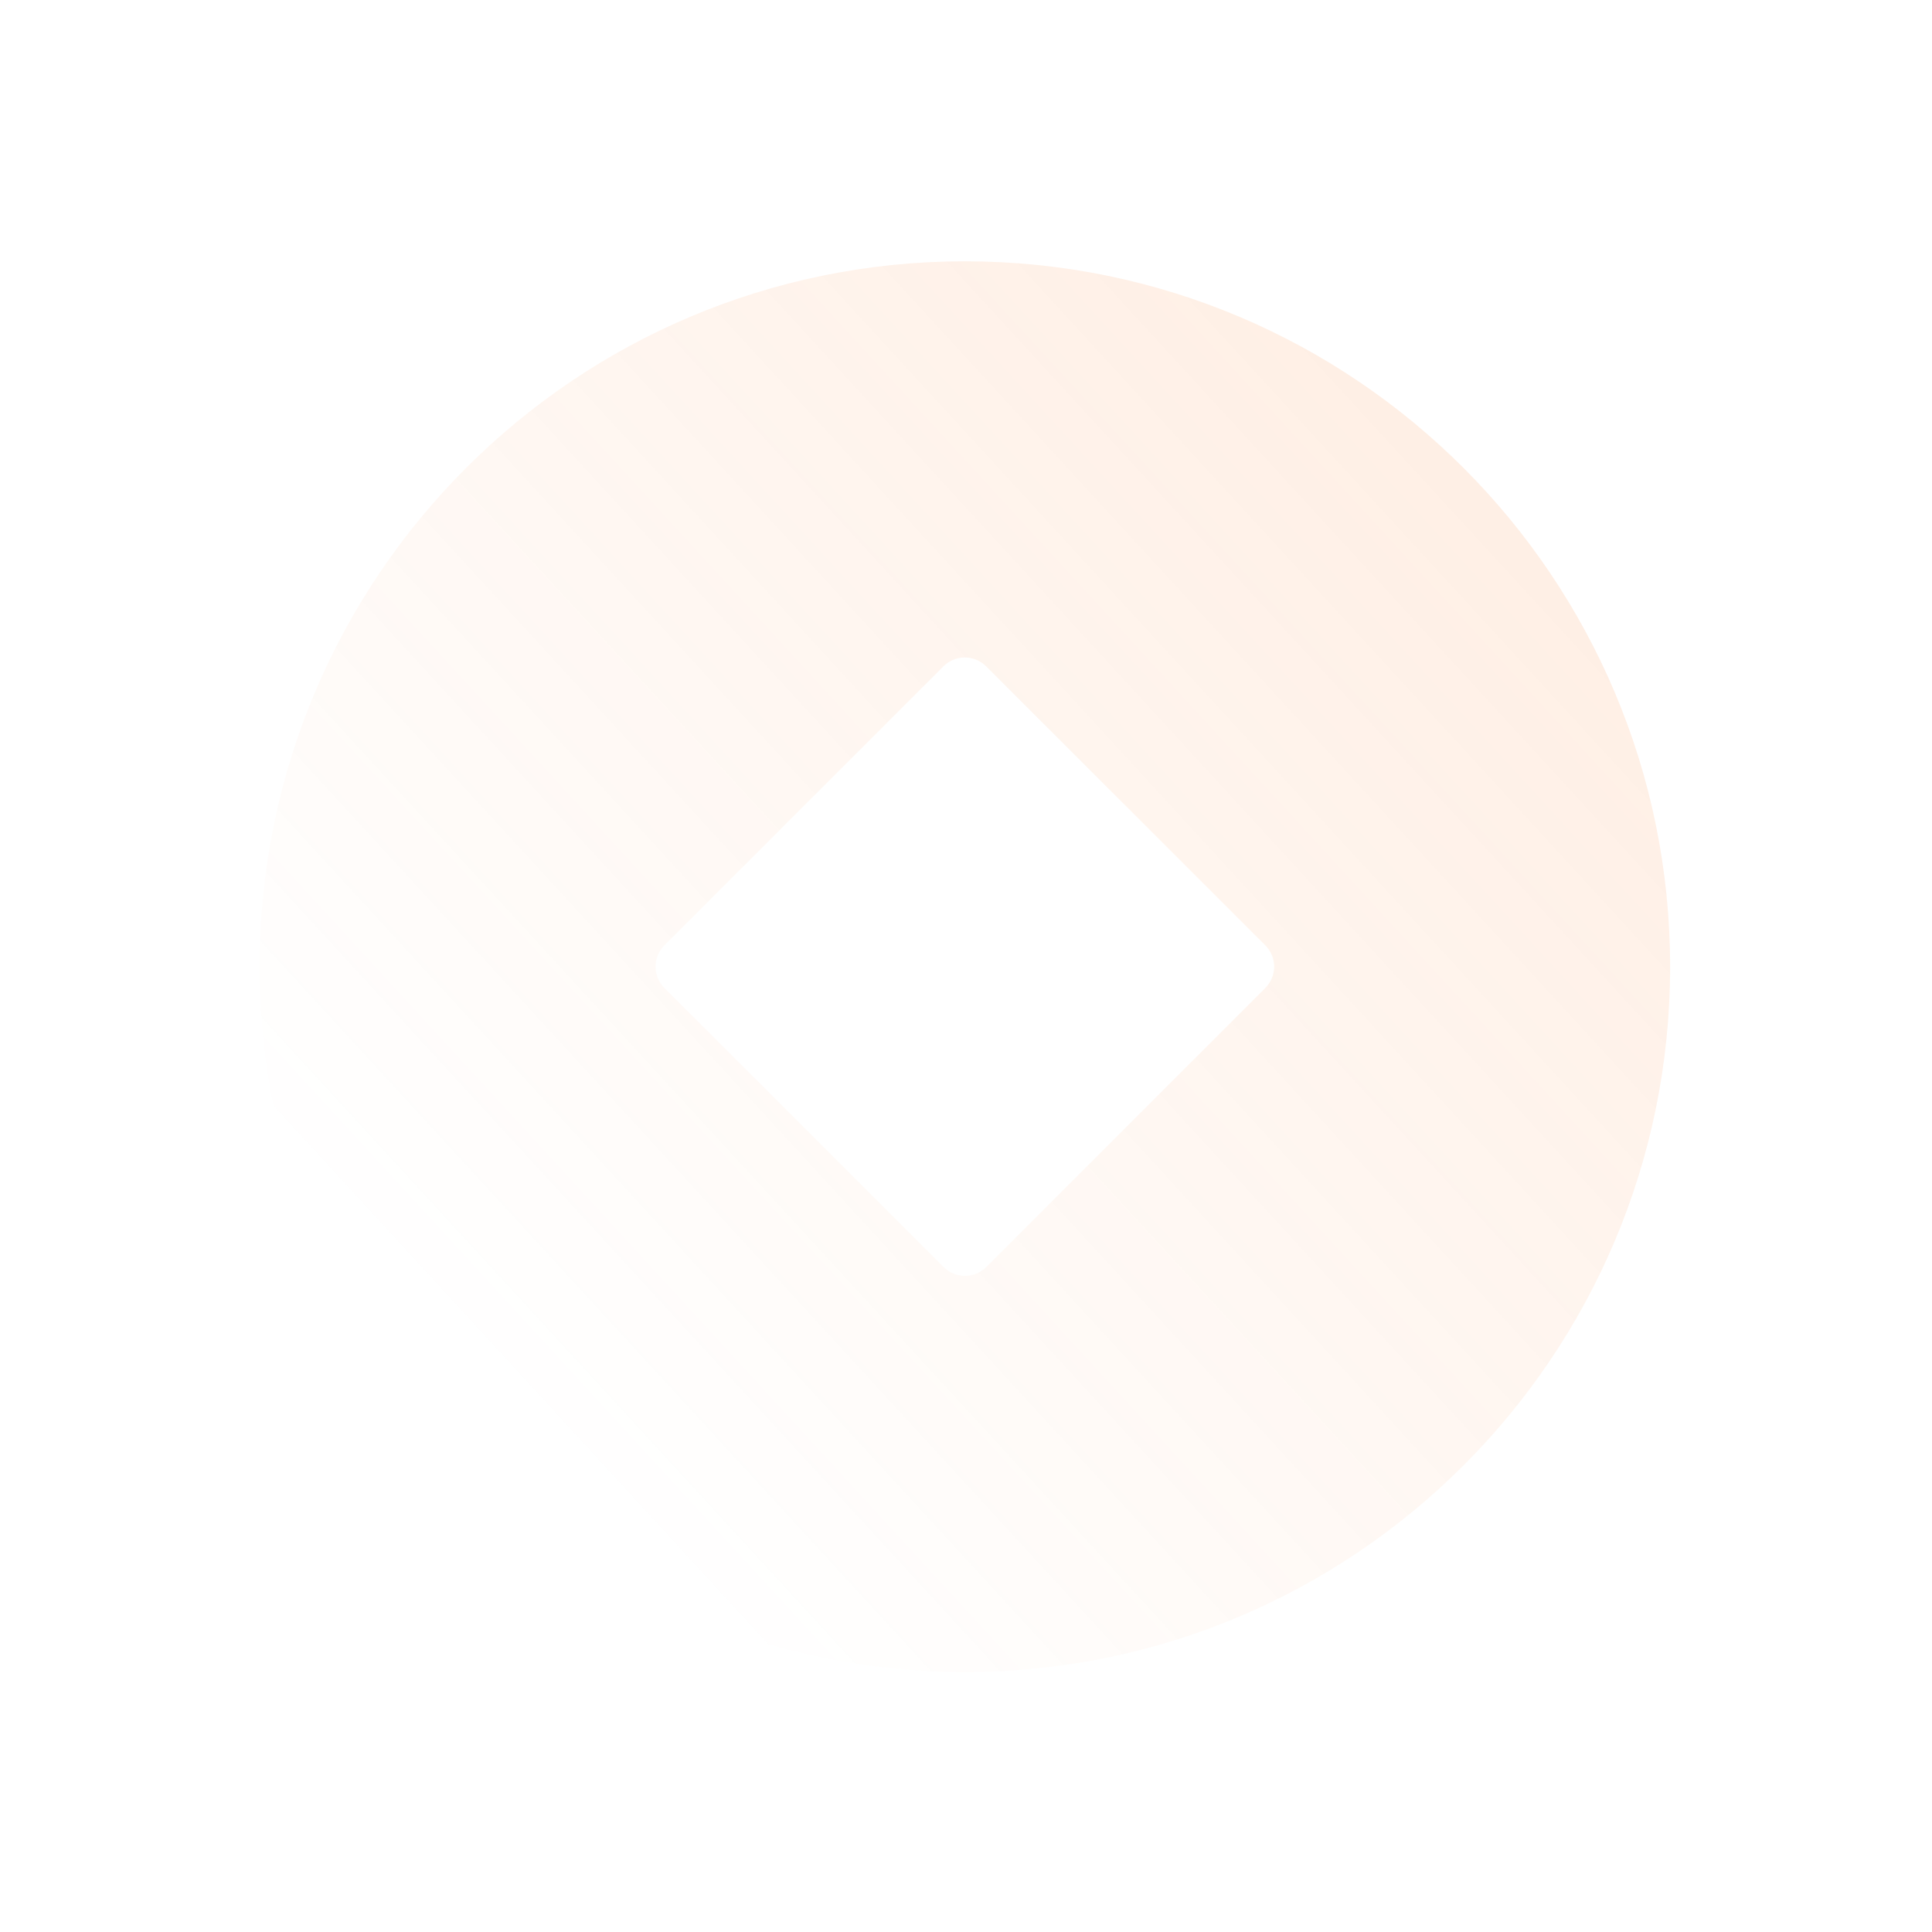<?xml version="1.0" encoding="UTF-8"?>
<svg width="130px" height="130px" viewBox="0 0 130 130" version="1.1" xmlns="http://www.w3.org/2000/svg" xmlns:xlink="http://www.w3.org/1999/xlink">
    <!-- Generator: Sketch 59 (86127) - https://sketch.com -->
    <title>钱币</title>
    <desc>Created with Sketch.</desc>
    <defs>
        <linearGradient x1="85.421%" y1="18.475%" x2="17.601%" y2="80.773%" id="linearGradient-1">
            <stop stop-color="#FA6400" stop-opacity="0.1" offset="0%"></stop>
            <stop stop-color="#FA6400" stop-opacity="0" offset="100%"></stop>
        </linearGradient>
    </defs>
    <g id="钱币" stroke="none" stroke-width="1" fill="none" fill-rule="evenodd">
        <g fill-rule="nonzero">
            <rect id="矩形" fill="#000000" opacity="0" x="0" y="0" width="130" height="130"></rect>
            <path d="M64.924,17.583 C38.708,17.583 17.469,38.835 17.469,65.038 C17.469,91.241 38.721,112.506 64.924,112.506 C91.127,112.506 112.379,91.254 112.379,65.051 C112.379,38.848 91.14,17.583 64.924,17.583 Z M85.135,66.485 L66.371,85.249 C65.571,86.049 64.289,86.049 63.489,85.249 L44.713,66.485 C43.913,65.686 43.913,64.403 44.713,63.604 L63.477,44.84 C64.276,44.04 65.559,44.04 66.358,44.84 L85.135,63.604 C85.935,64.403 85.935,65.686 85.135,66.485 Z" id="形状" fill="url(#linearGradient-1)"></path>
        </g>
    </g>
</svg>